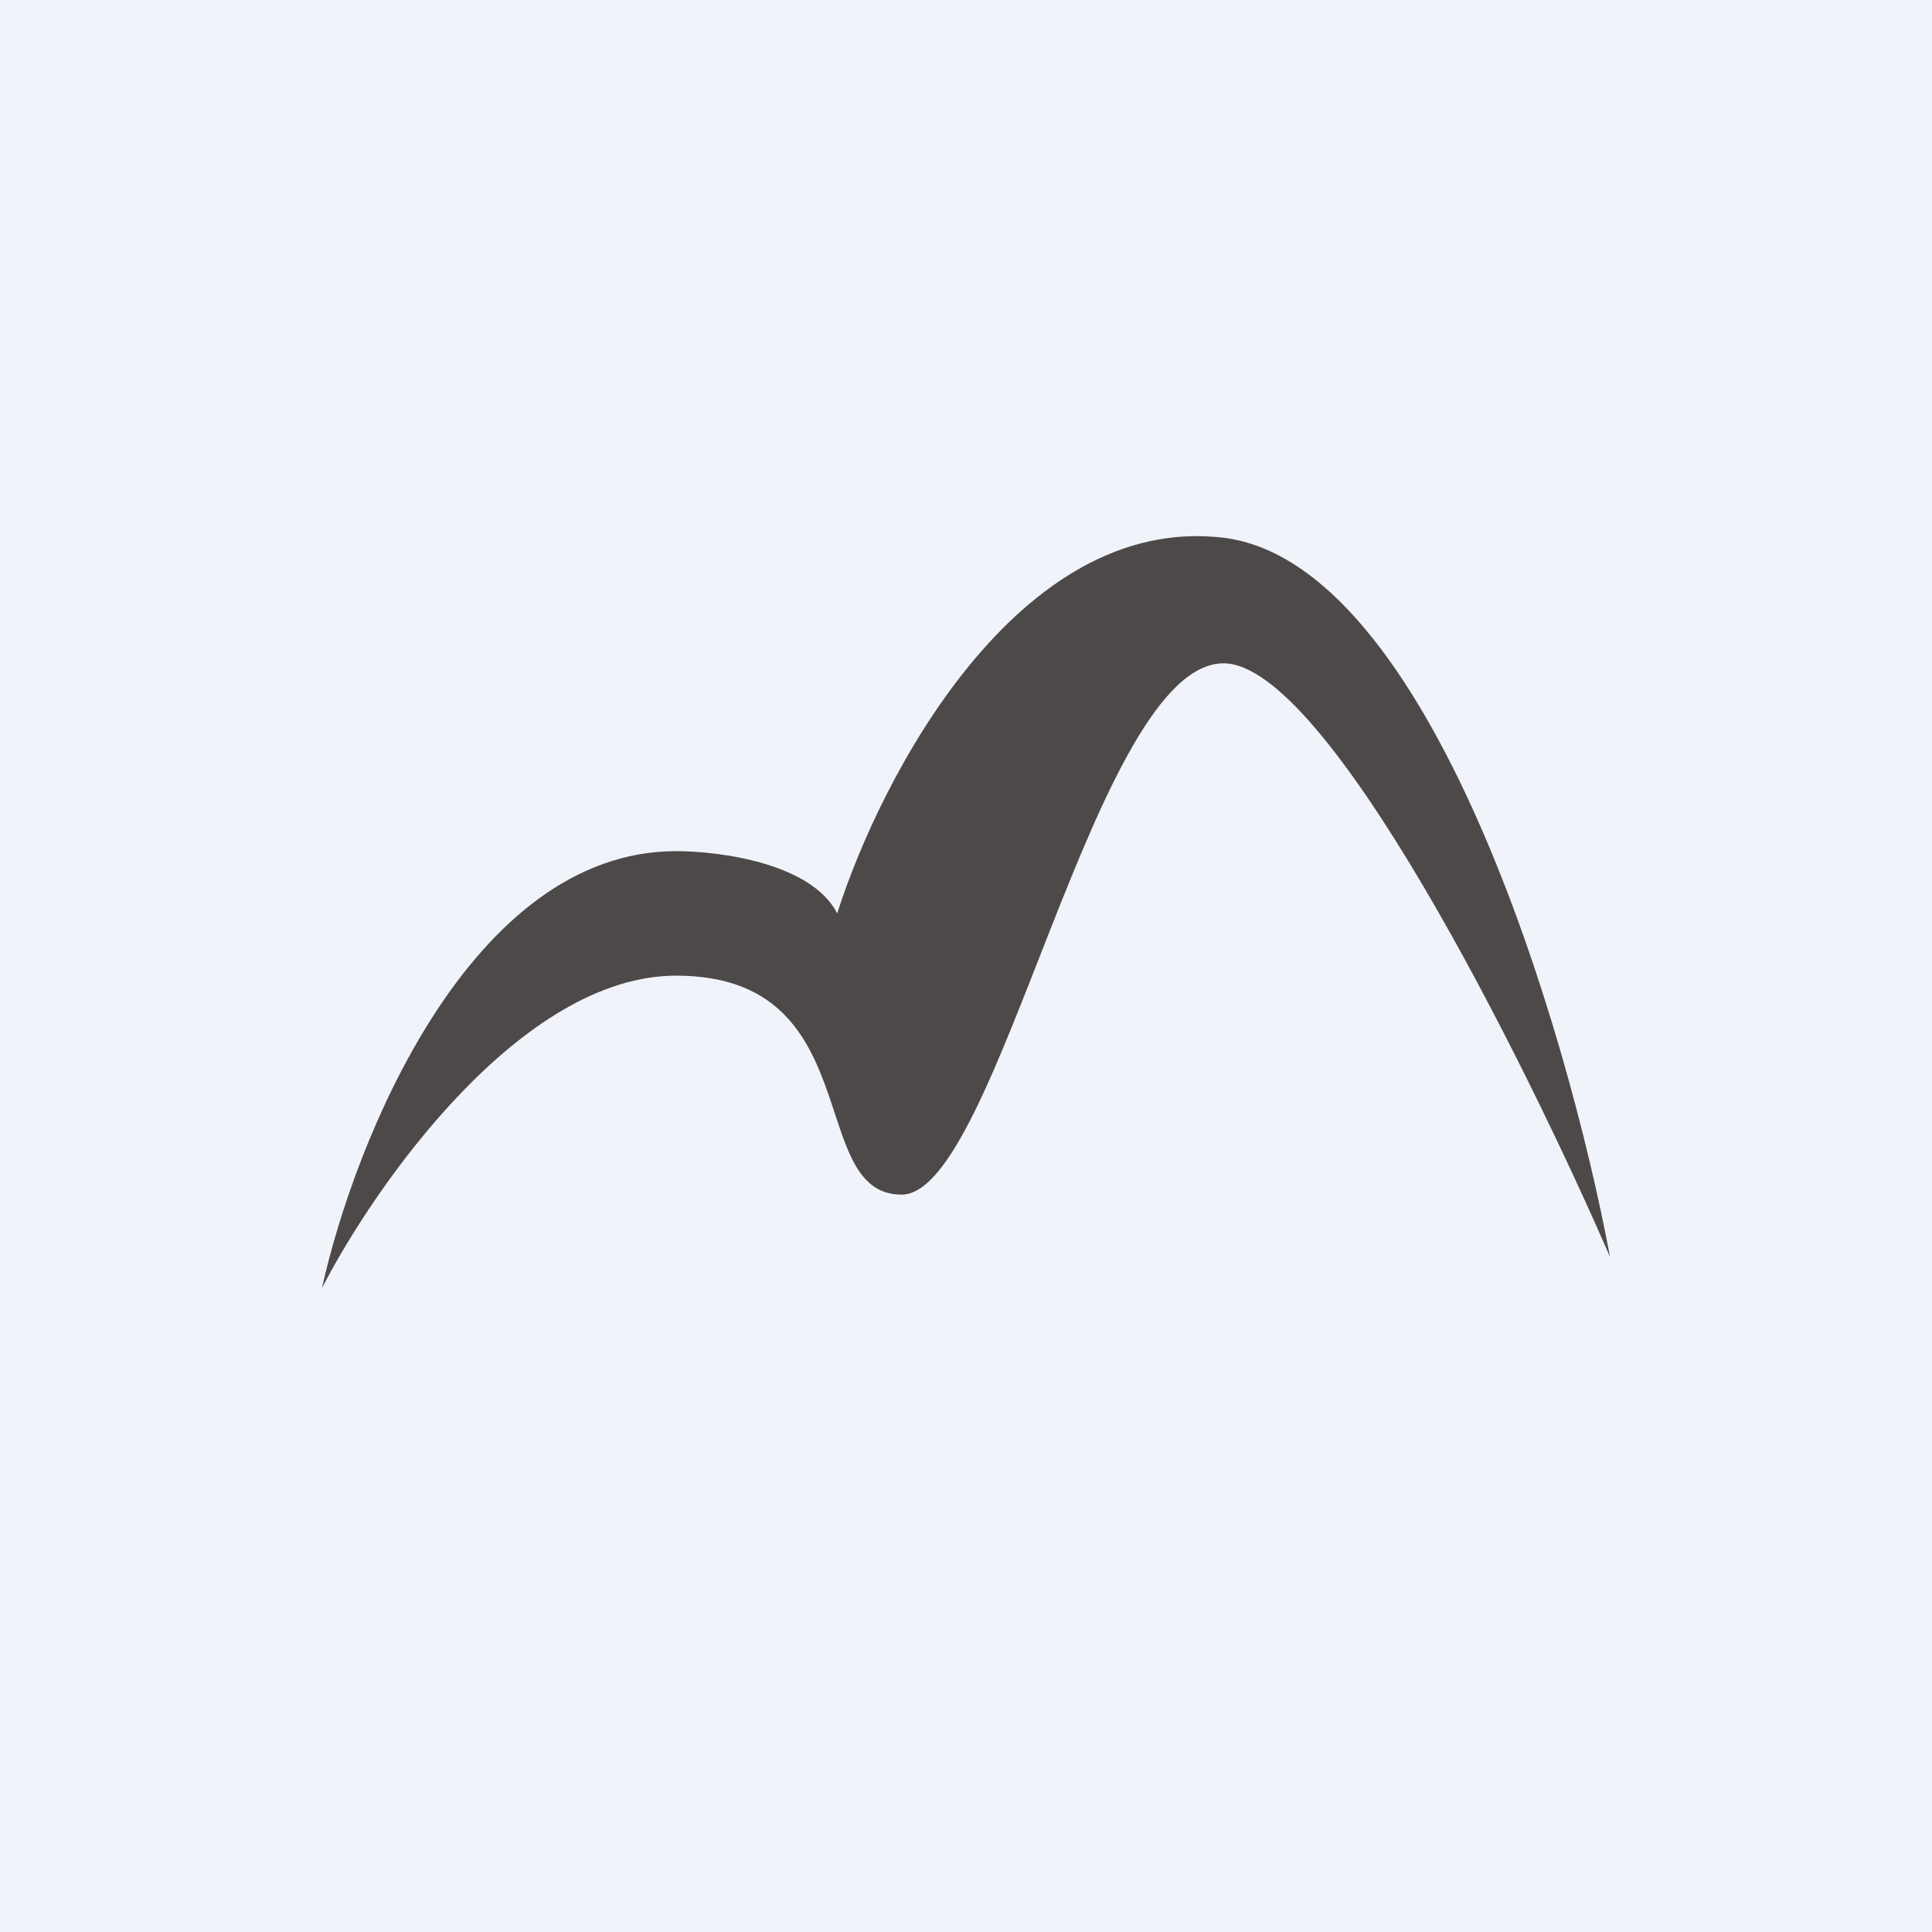 <!-- by TradingView --><svg width="18" height="18" viewBox="0 0 18 18" xmlns="http://www.w3.org/2000/svg"><path fill="#F0F3FA" d="M0 0h18v18H0z"/><path d="M6.3 7.93c-1.92 0-3 2.71-3.3 4.07.5-.97 1.86-2.91 3.3-2.91 1.8 0 1.2 2.04 2.1 2.04.9 0 1.8-4.95 3-4.95.96 0 2.8 3.69 3.6 5.53-.4-2.14-1.68-6.46-3.6-6.7-1.92-.23-3.2 2.24-3.6 3.5-.24-.47-1.1-.58-1.5-.58Z" fill="#4D4948"/></svg>